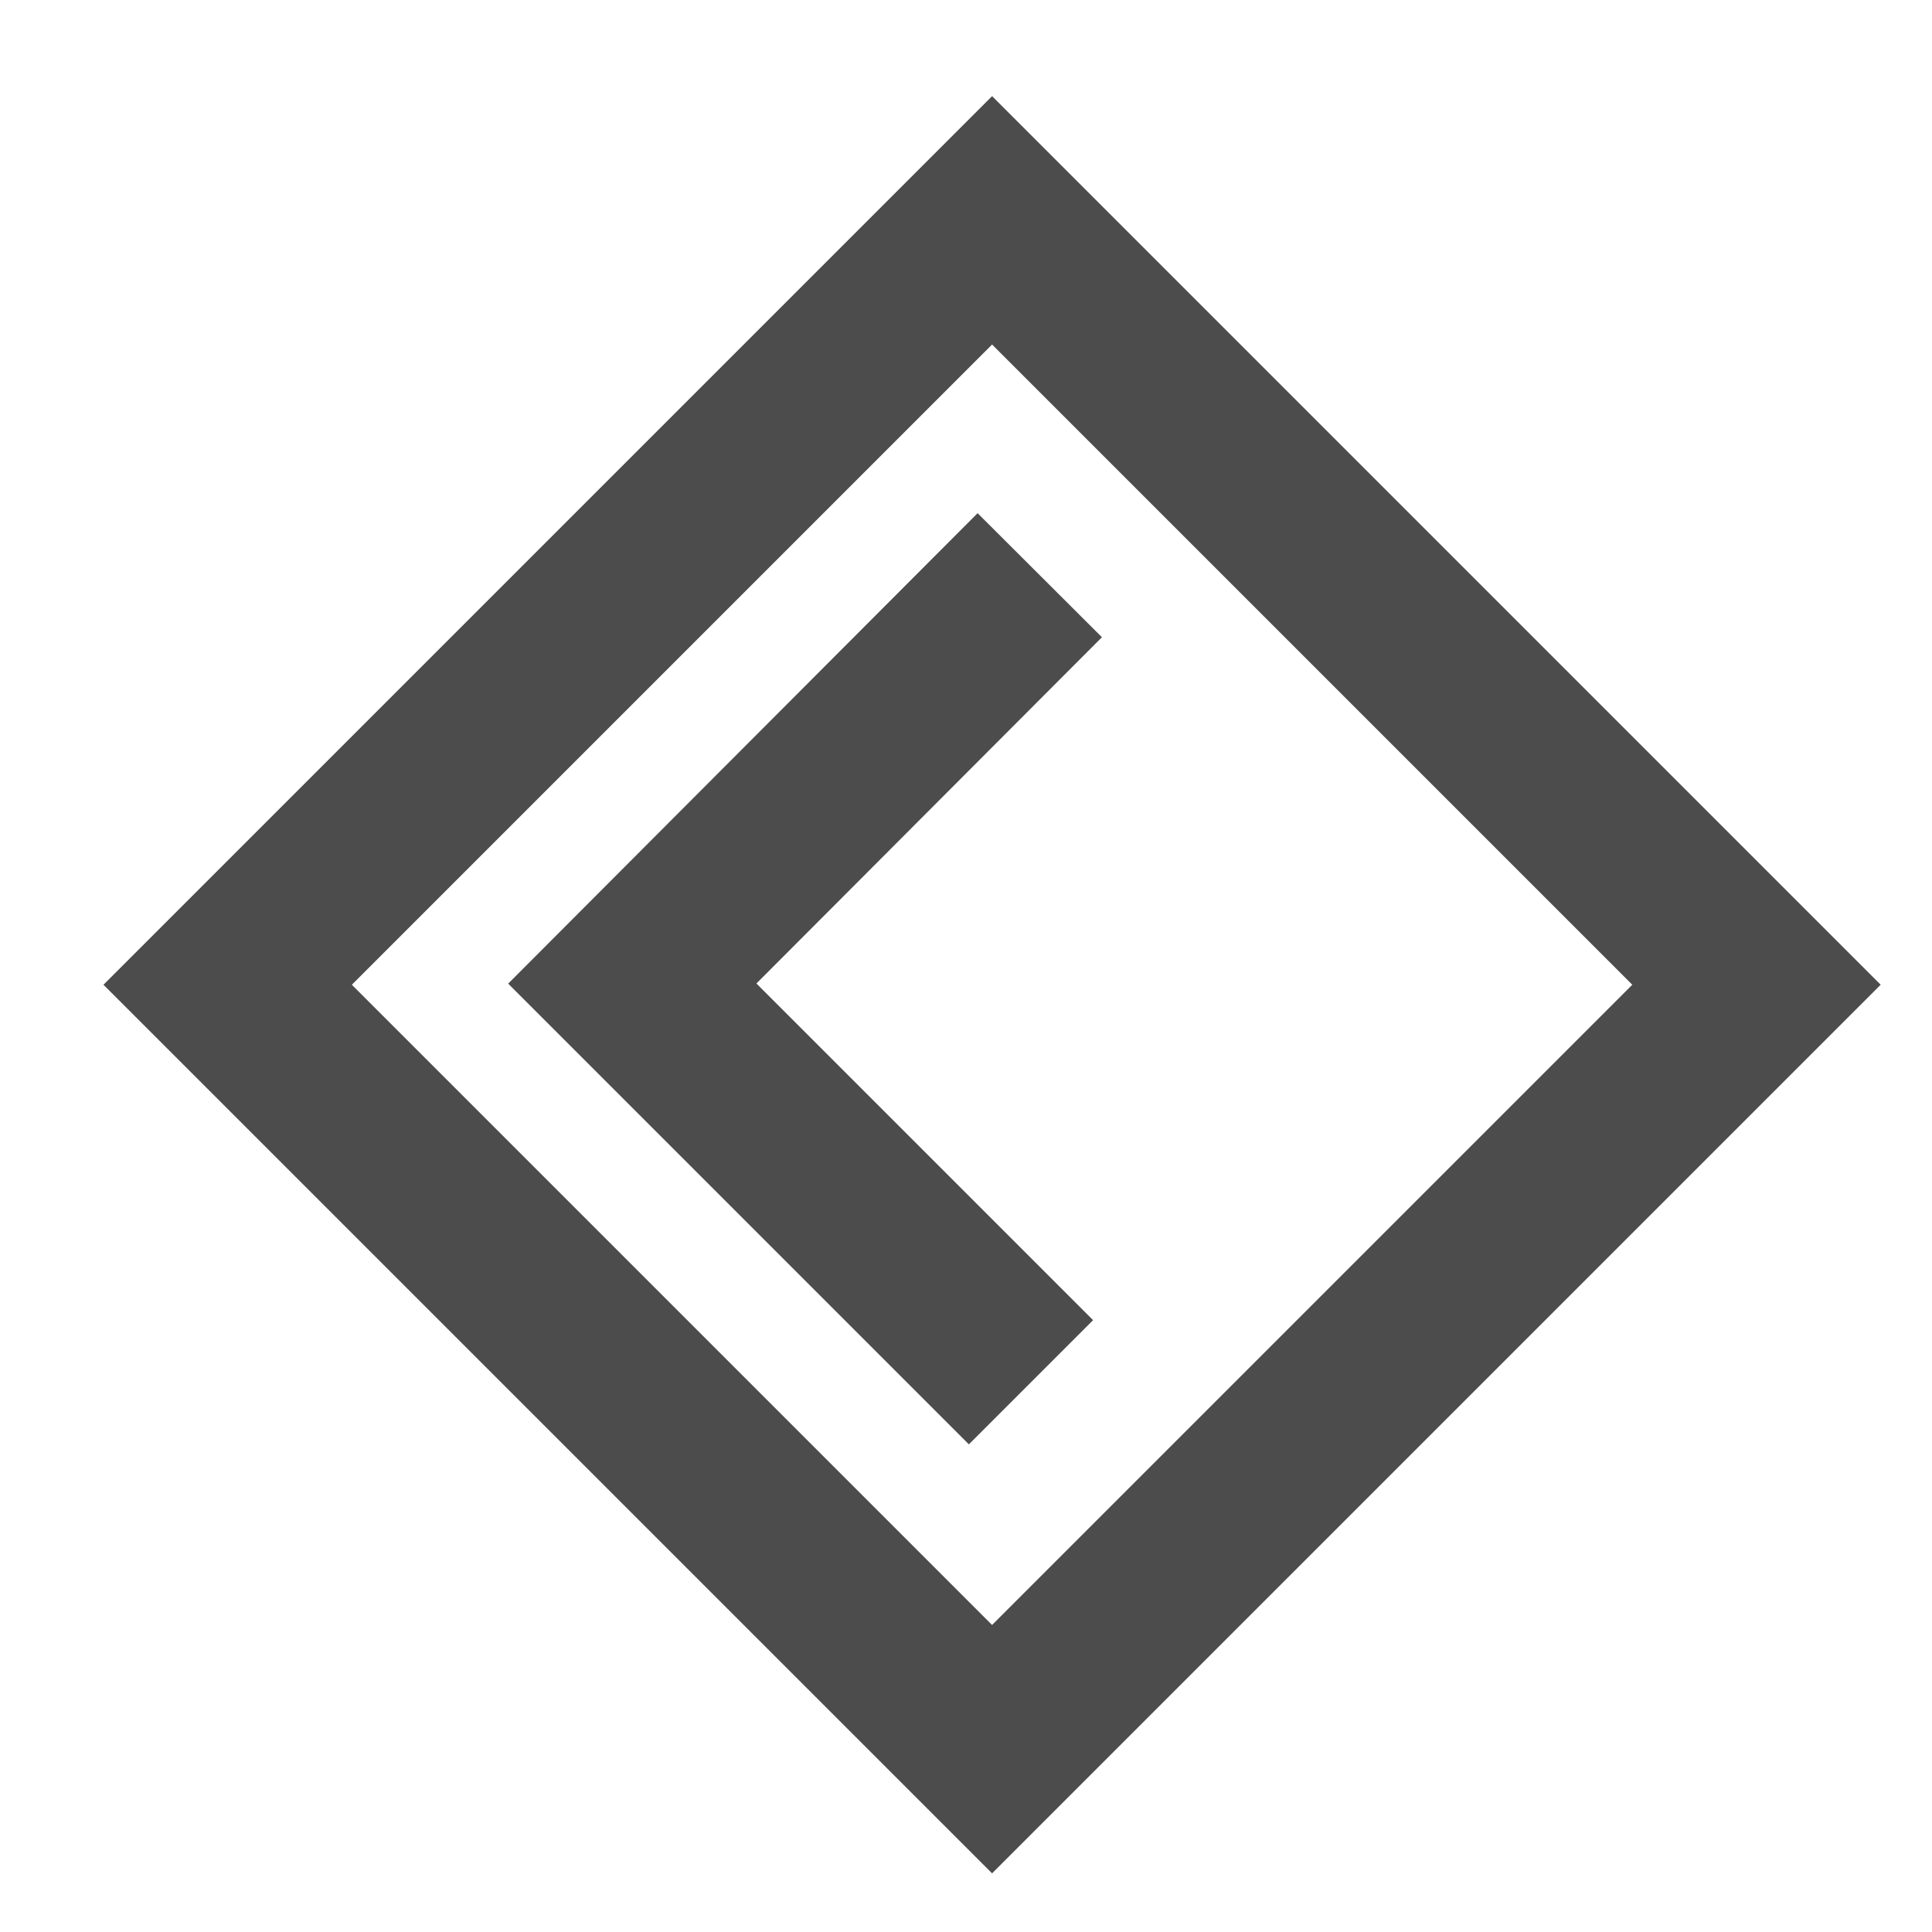 <svg id="visual" xmlns="http://www.w3.org/2000/svg" viewBox="0 0 22 22"><defs><style>.cls-1{fill:none;stroke:#4c4c4c;stroke-miterlimit:10;stroke-width:2px;}</style></defs><rect class="cls-1" x="5.14" y="5.06" width="12.31" height="12.31" transform="translate(-4.62 11.27) rotate(-45)"/><polyline class="cls-1" points="11.84 6.55 7.2 11.2 11.74 15.74"/></svg>